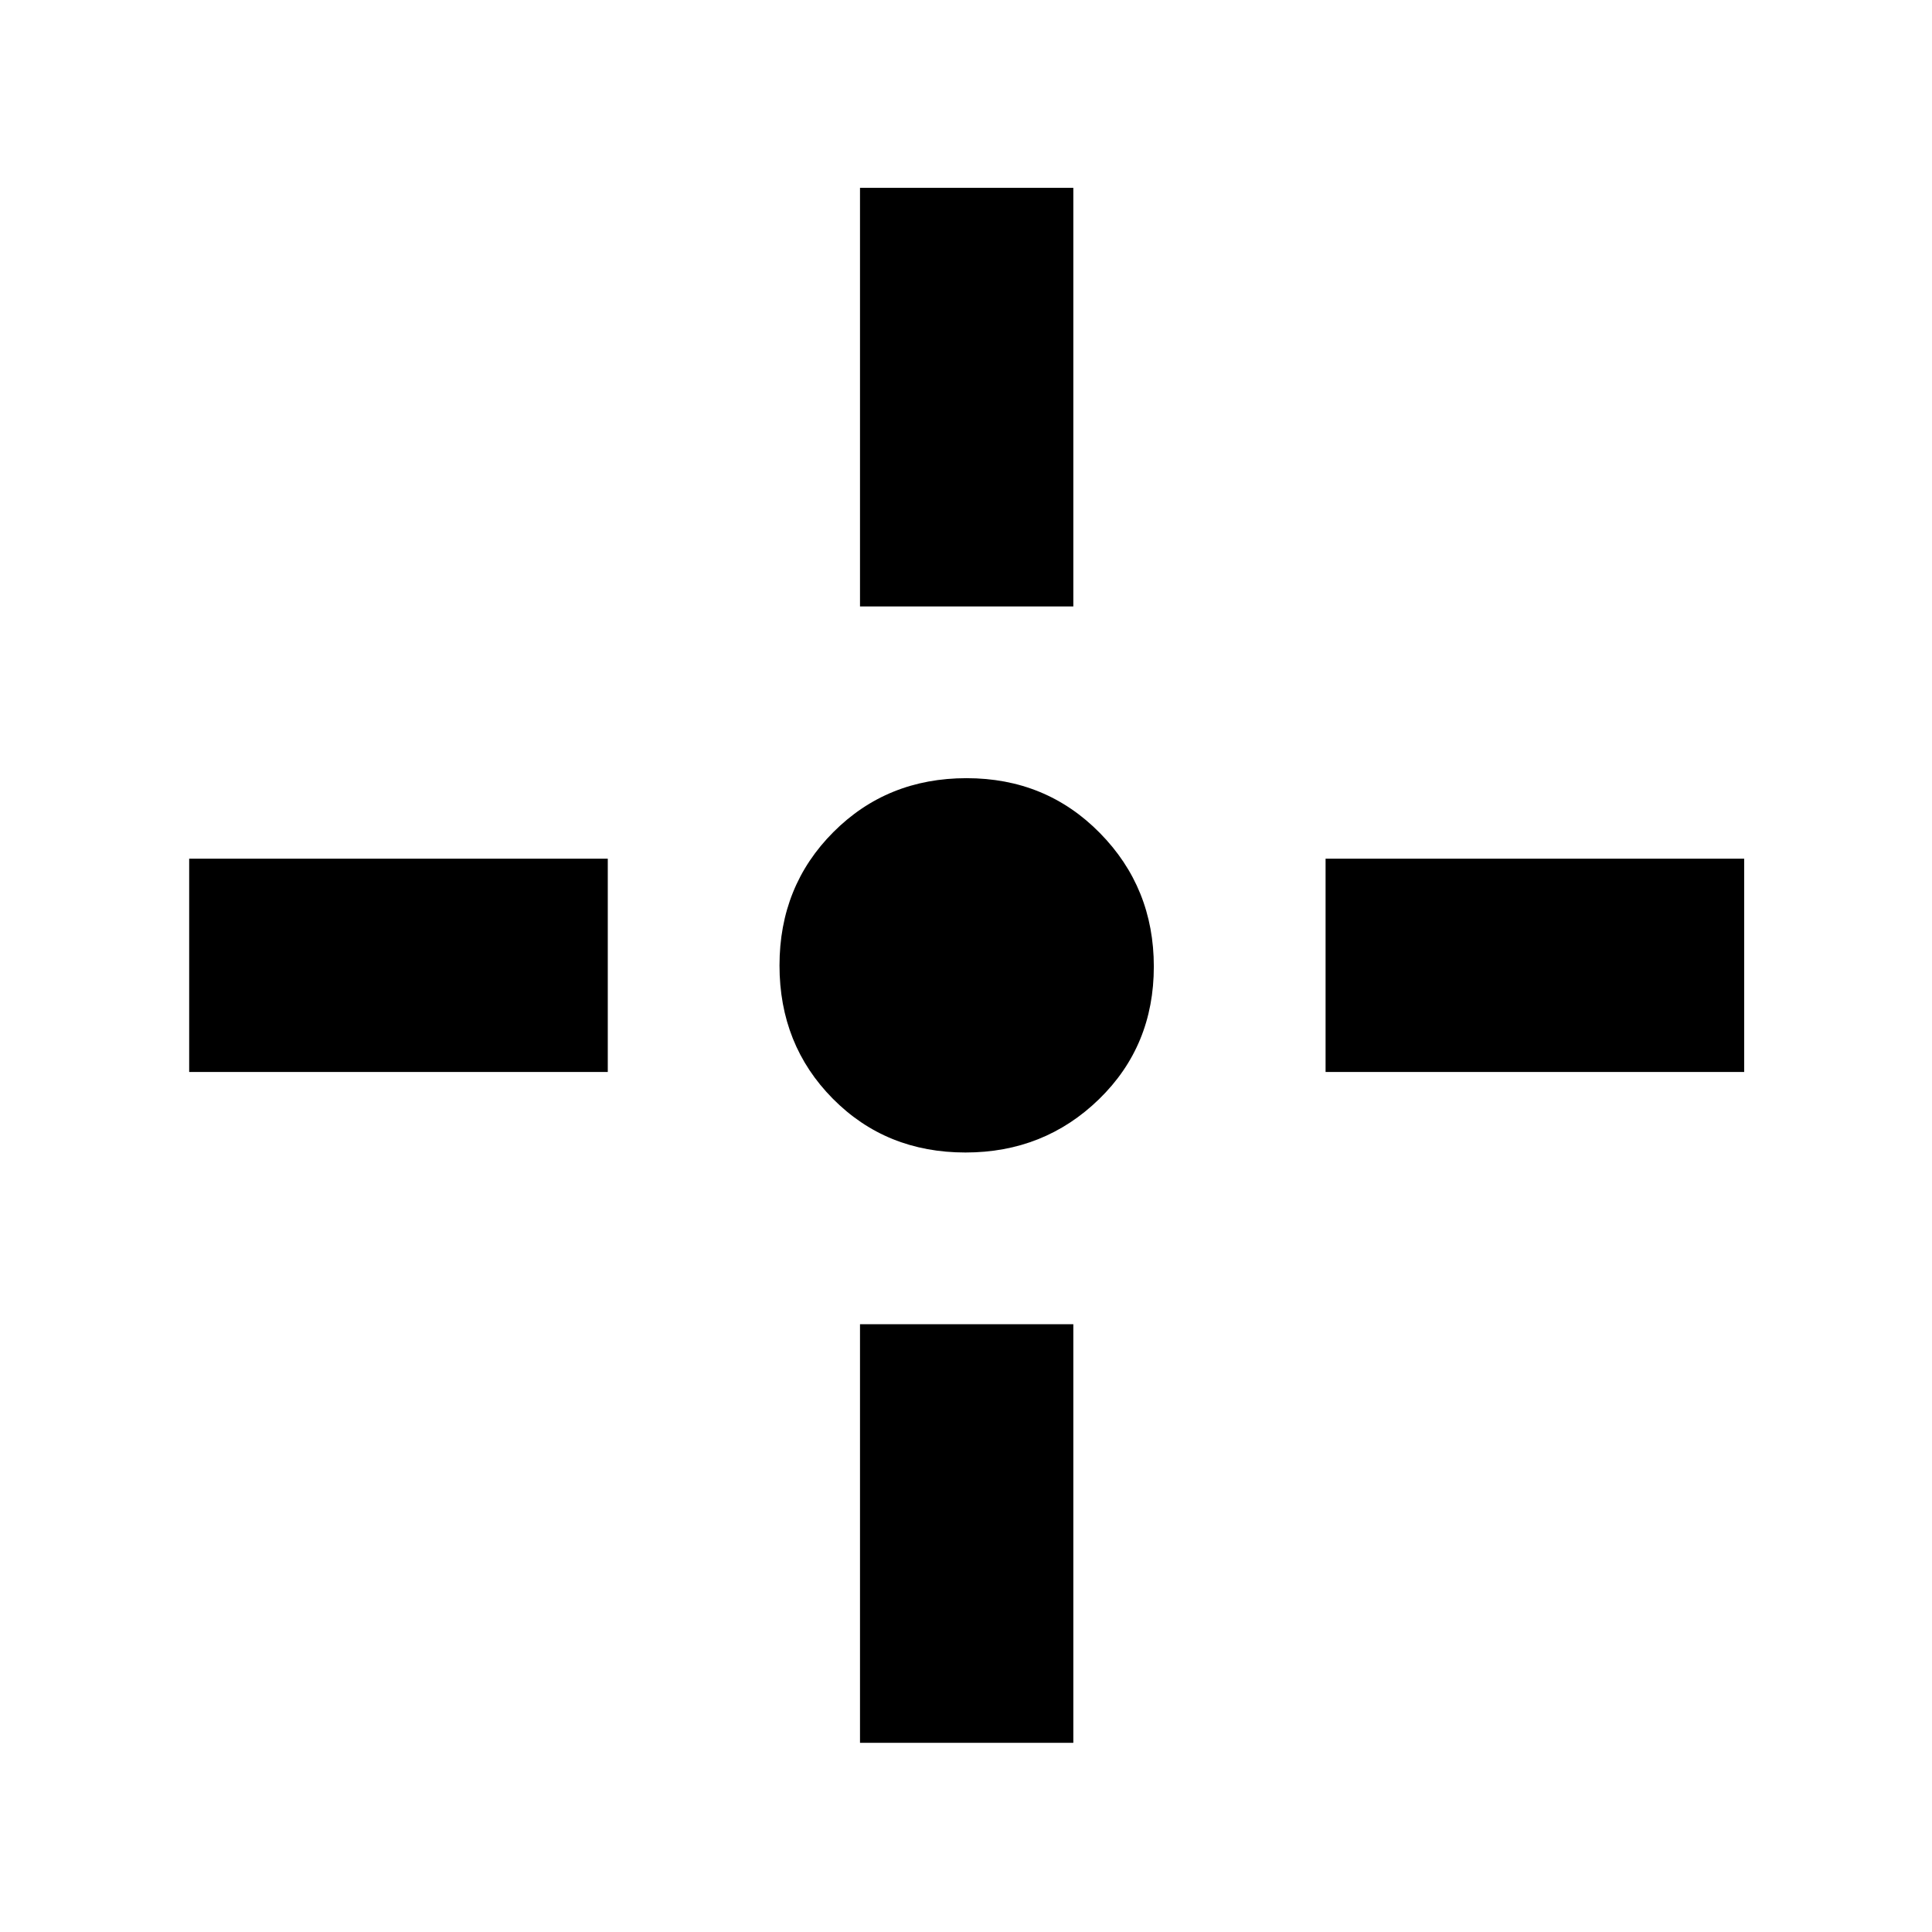<svg xmlns="http://www.w3.org/2000/svg" height="40" viewBox="0 -960 960 960" width="40"><path d="M479.73-387.33q-39.44 0-65.92-26.75-26.48-26.75-26.48-66.19t26.75-66.25q26.75-26.81 66.19-26.81t66.25 27.24q26.81 27.24 26.81 66.36 0 39.44-27.24 65.92-27.24 26.48-66.36 26.48Zm-52.4-271.34v-208h106v208h-106Zm0 564.67v-208h106v208h-106Zm231.34-333.33v-106h208v106h-208Zm-564.67 0v-106h208v106H94Z"/></svg>